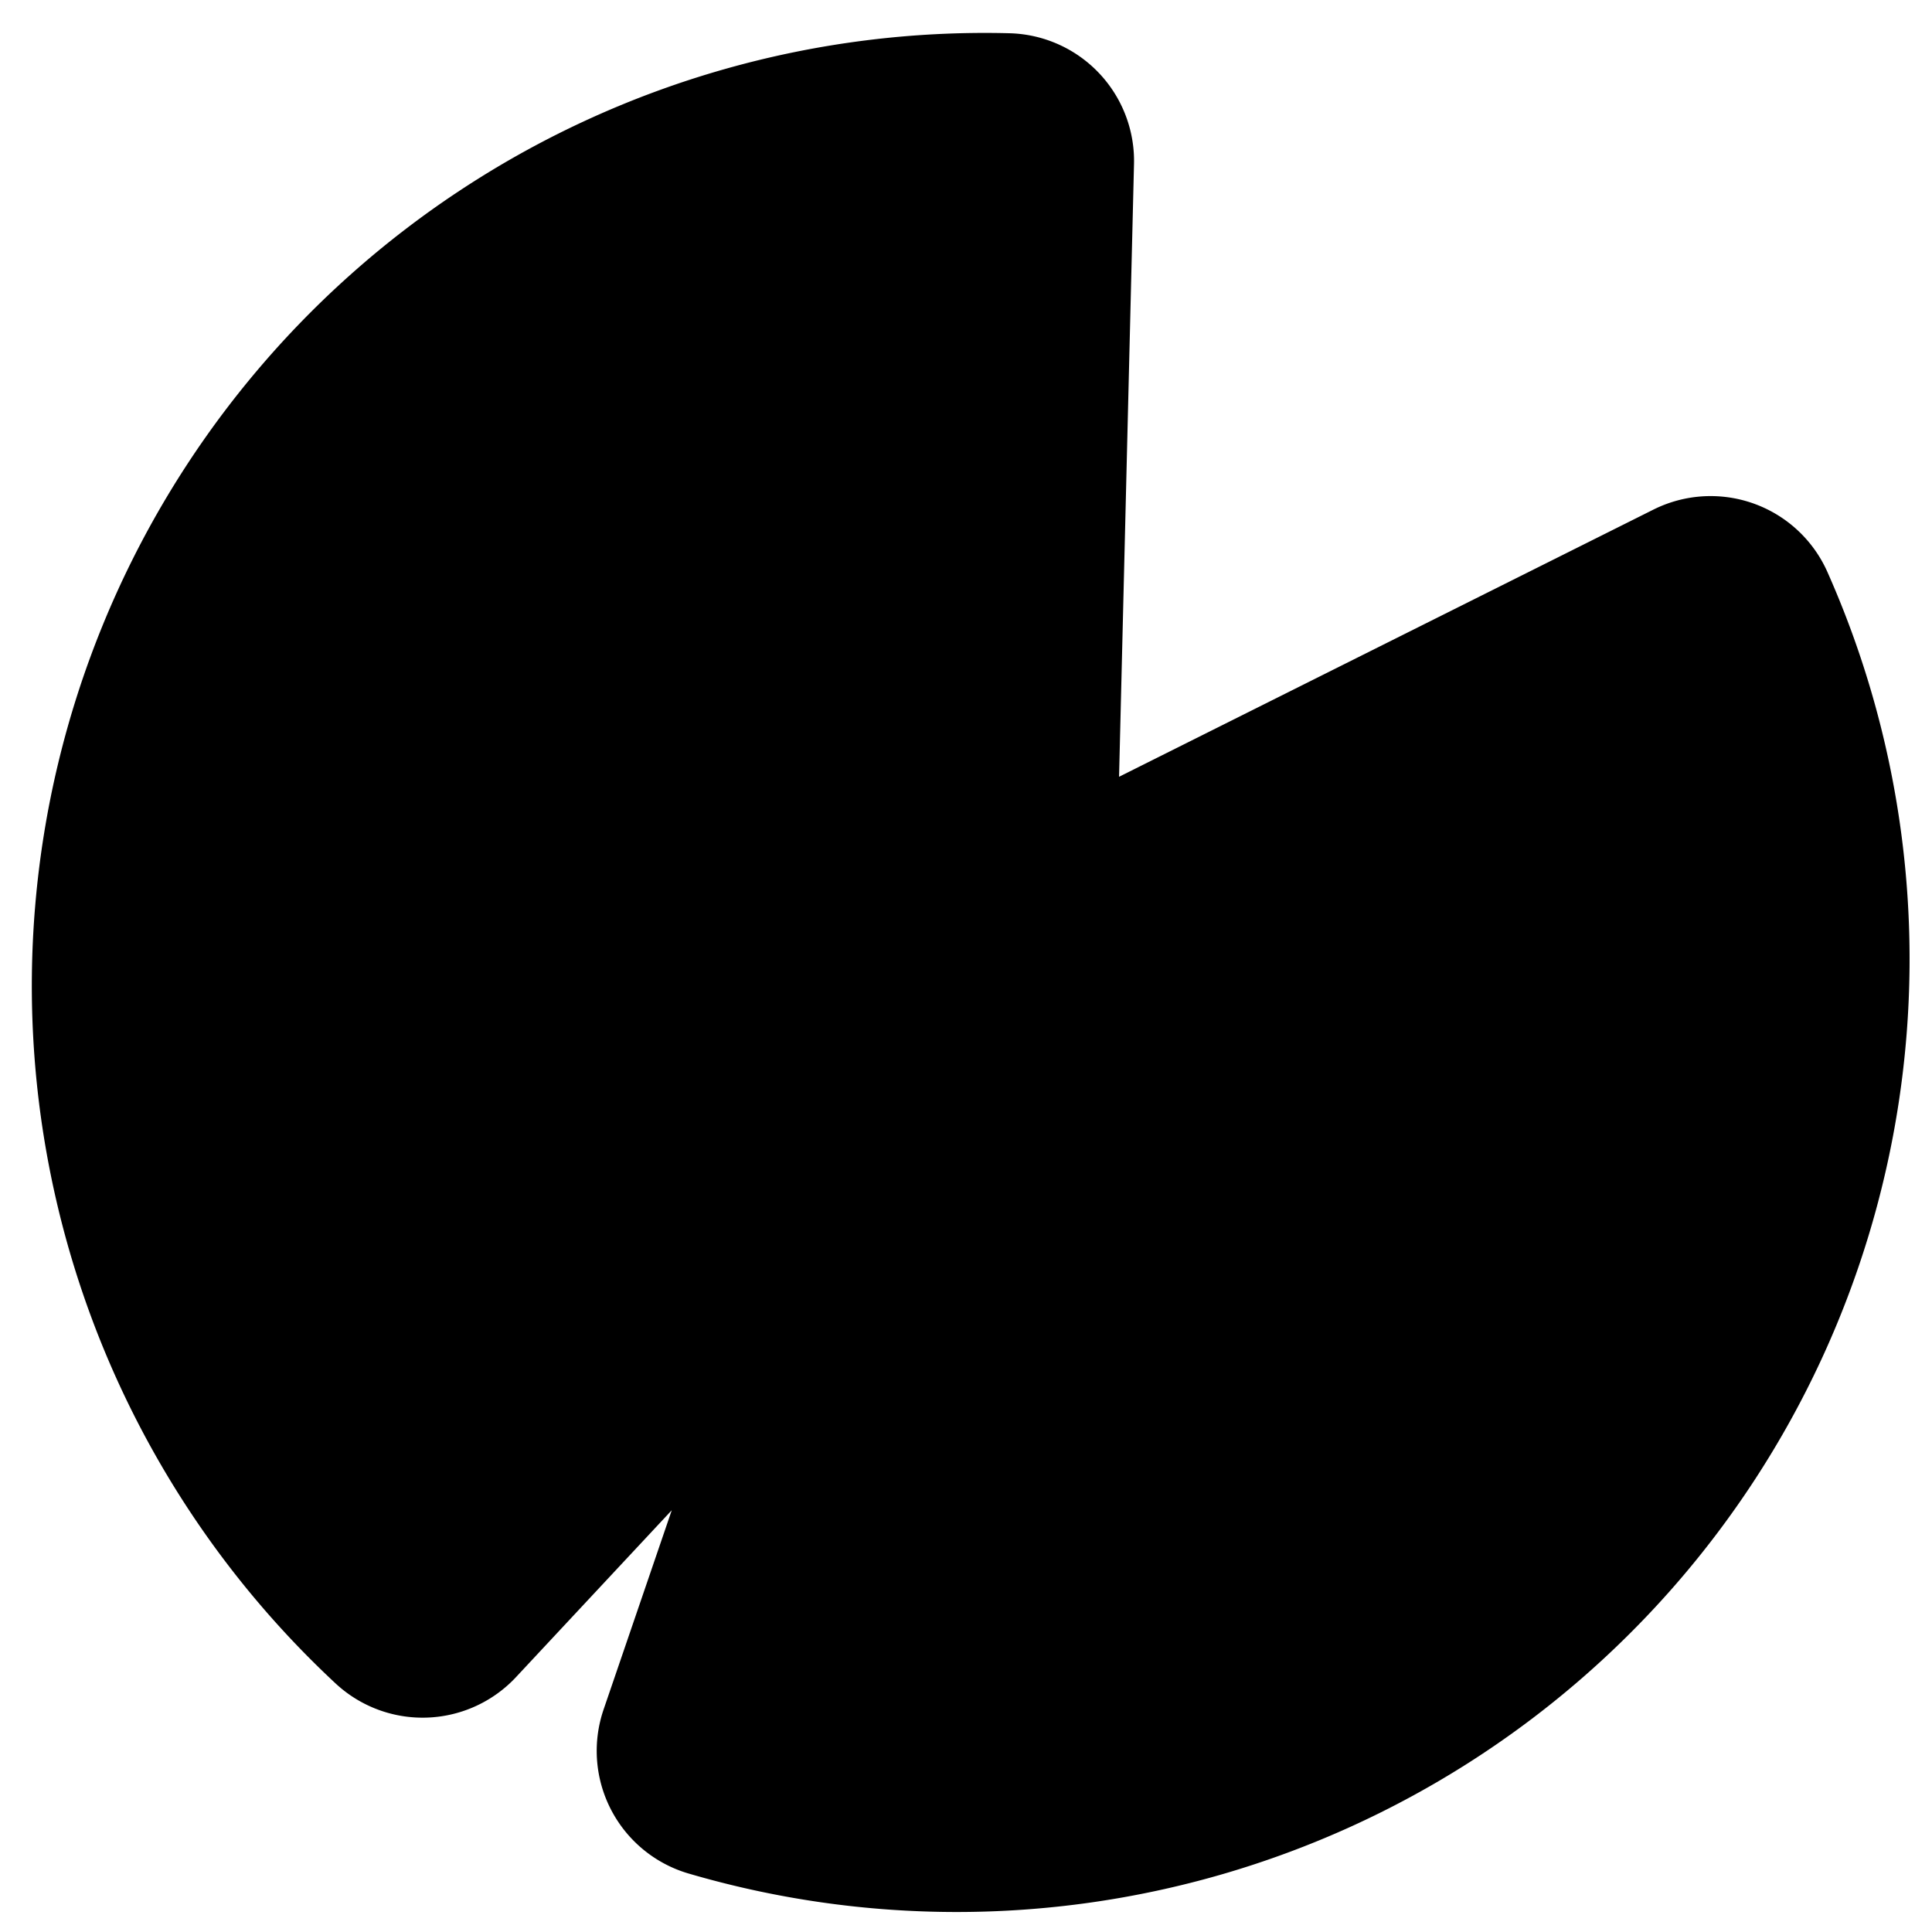 <svg xmlns="http://www.w3.org/2000/svg" xmlns:xlink="http://www.w3.org/1999/xlink" viewBox="0 0 96 96">
    <path class="stroked" d="M21 79A41 41 0 0 1 50 8l-1 41ZM85 31a41 41 0 0 1-49 56l13-38Z" stroke="currentColor" stroke-width="12.7" stroke-linecap="round" stroke-linejoin="round" stroke-miterlimit="10" fill="currentColor" />
    <style>
        path {
            fill: black;
        }
        .stroked {
            stroke: black;
        }
        @media (prefers-color-scheme: dark) {
            path {
                fill: white;
            }
            .stroked {
                stroke: white;
            }
        }
    </style>
</svg>
